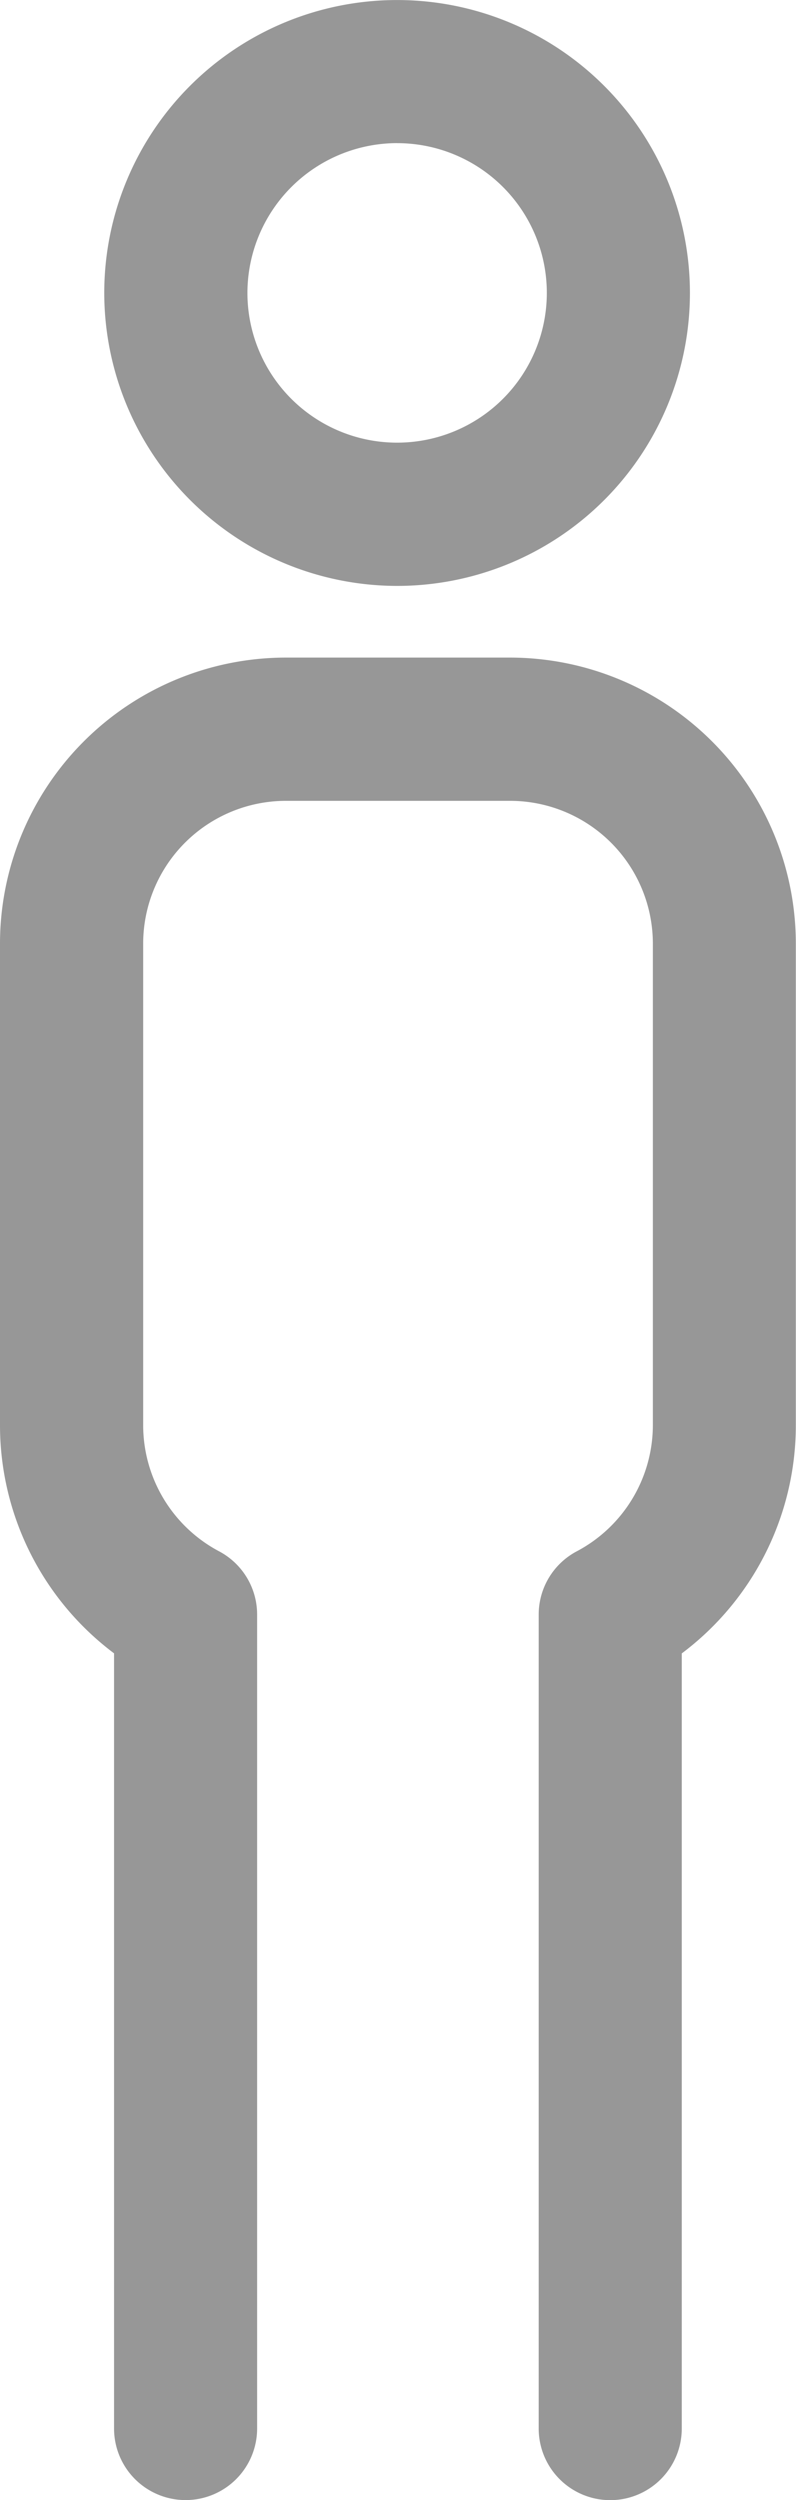 <svg xmlns="http://www.w3.org/2000/svg" width="22.333" height="70.121" viewBox="0 0 22.333 70.121"><defs><style>.a{fill:#979797;}</style></defs><g transform="translate(-89.283)"><path class="a" d="M108.428,16.433a8.216,8.216,0,1,0-8.217-8.216A8.225,8.225,0,0,0,108.428,16.433Zm0-12.418a4.2,4.2,0,1,1-4.2,4.2A4.207,4.207,0,0,1,108.428,4.014Z" transform="translate(-8.003)"/><path class="a" d="M103.6,68.914H97.3a8.026,8.026,0,0,0-8.017,8.018v13.51a8,8,0,0,0,3.2,6.4v21.741a2.007,2.007,0,0,0,4.014,0V95.753a2.006,2.006,0,0,0-1.071-1.775A4.006,4.006,0,0,1,93.3,90.442V76.932a4.007,4.007,0,0,1,4-4h6.3a4.007,4.007,0,0,1,4,4v13.51a4.007,4.007,0,0,1-2.133,3.537,2.006,2.006,0,0,0-1.07,1.774v22.832a2.007,2.007,0,1,0,4.014,0V96.844a8,8,0,0,0,3.2-6.4V76.932A8.026,8.026,0,0,0,103.6,68.914Z" transform="translate(0 -50.471)"/></g></svg>